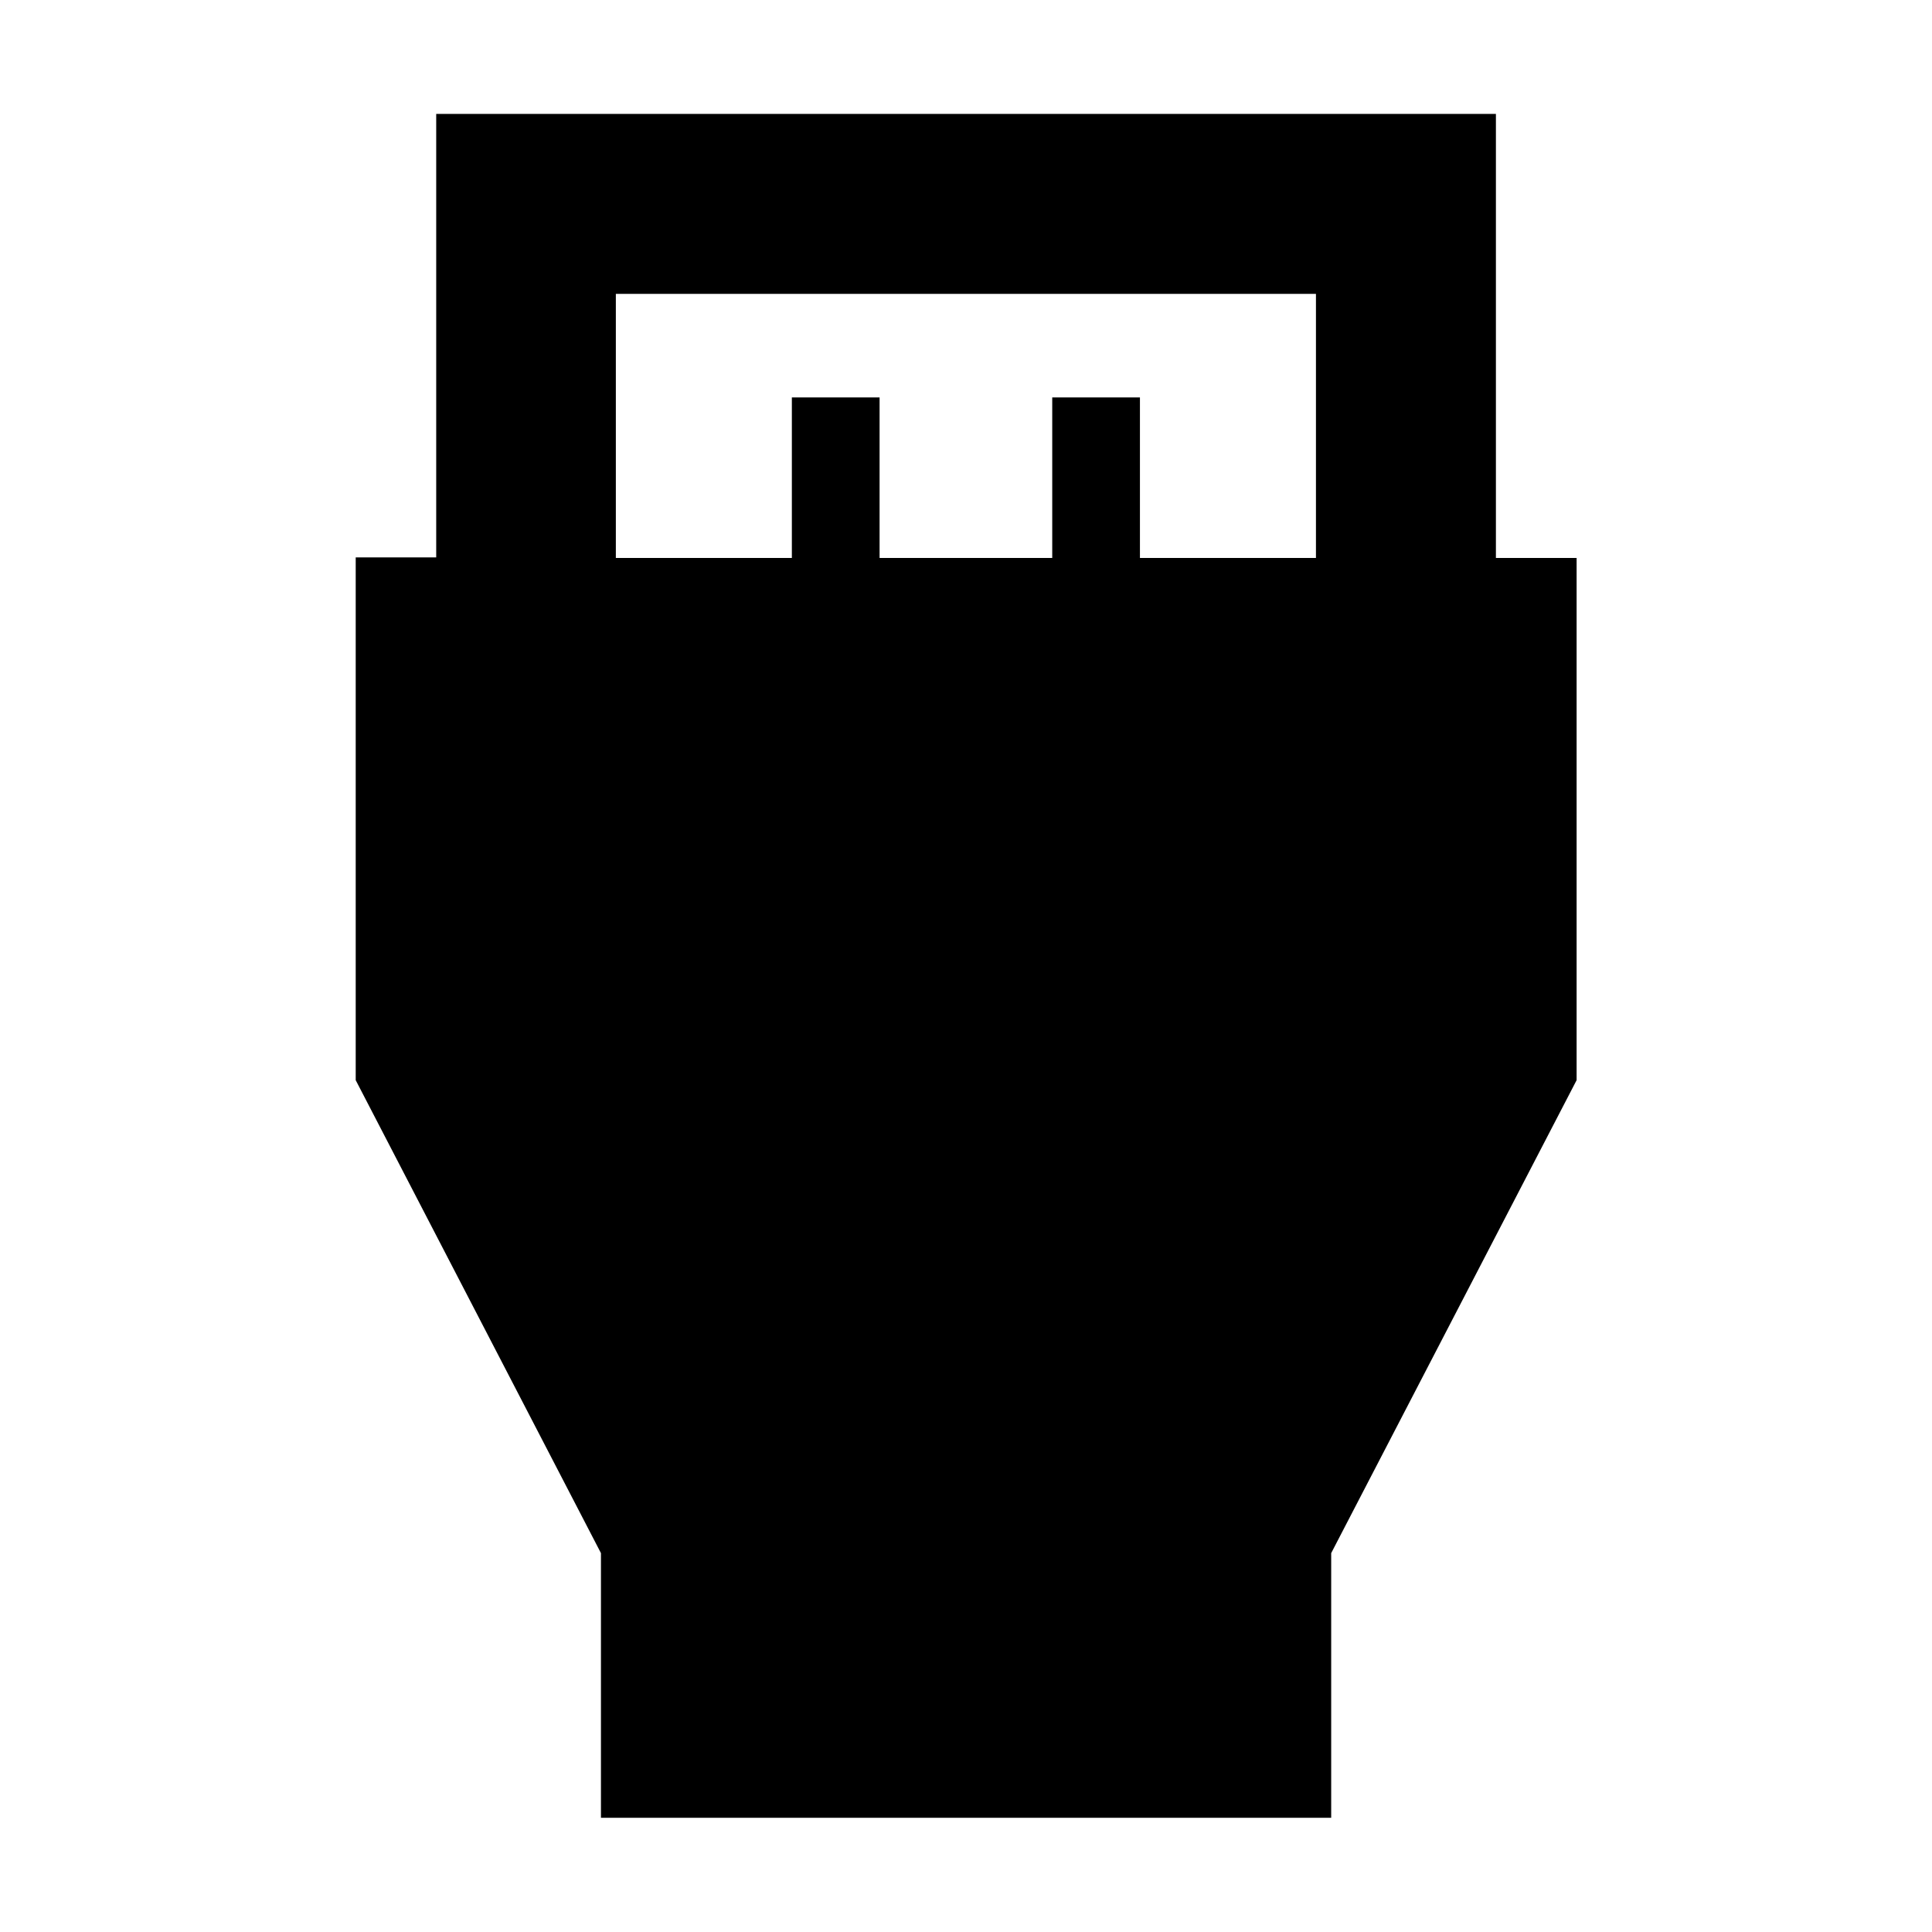 <svg xmlns="http://www.w3.org/2000/svg" height="40" viewBox="0 -960 960 960" width="40"><path d="M298.61-56.75v-131.51L176.75-423.27v-259.77h40v-220.37h526.56v220.66h40.1v259.48L661.46-188.26v131.51H298.61Zm7.4-626h87.46v-79.77h43.59v79.77h85.79v-79.77h43.58v79.77h87.46v-131.24H306.01v131.24Z"/></svg>
